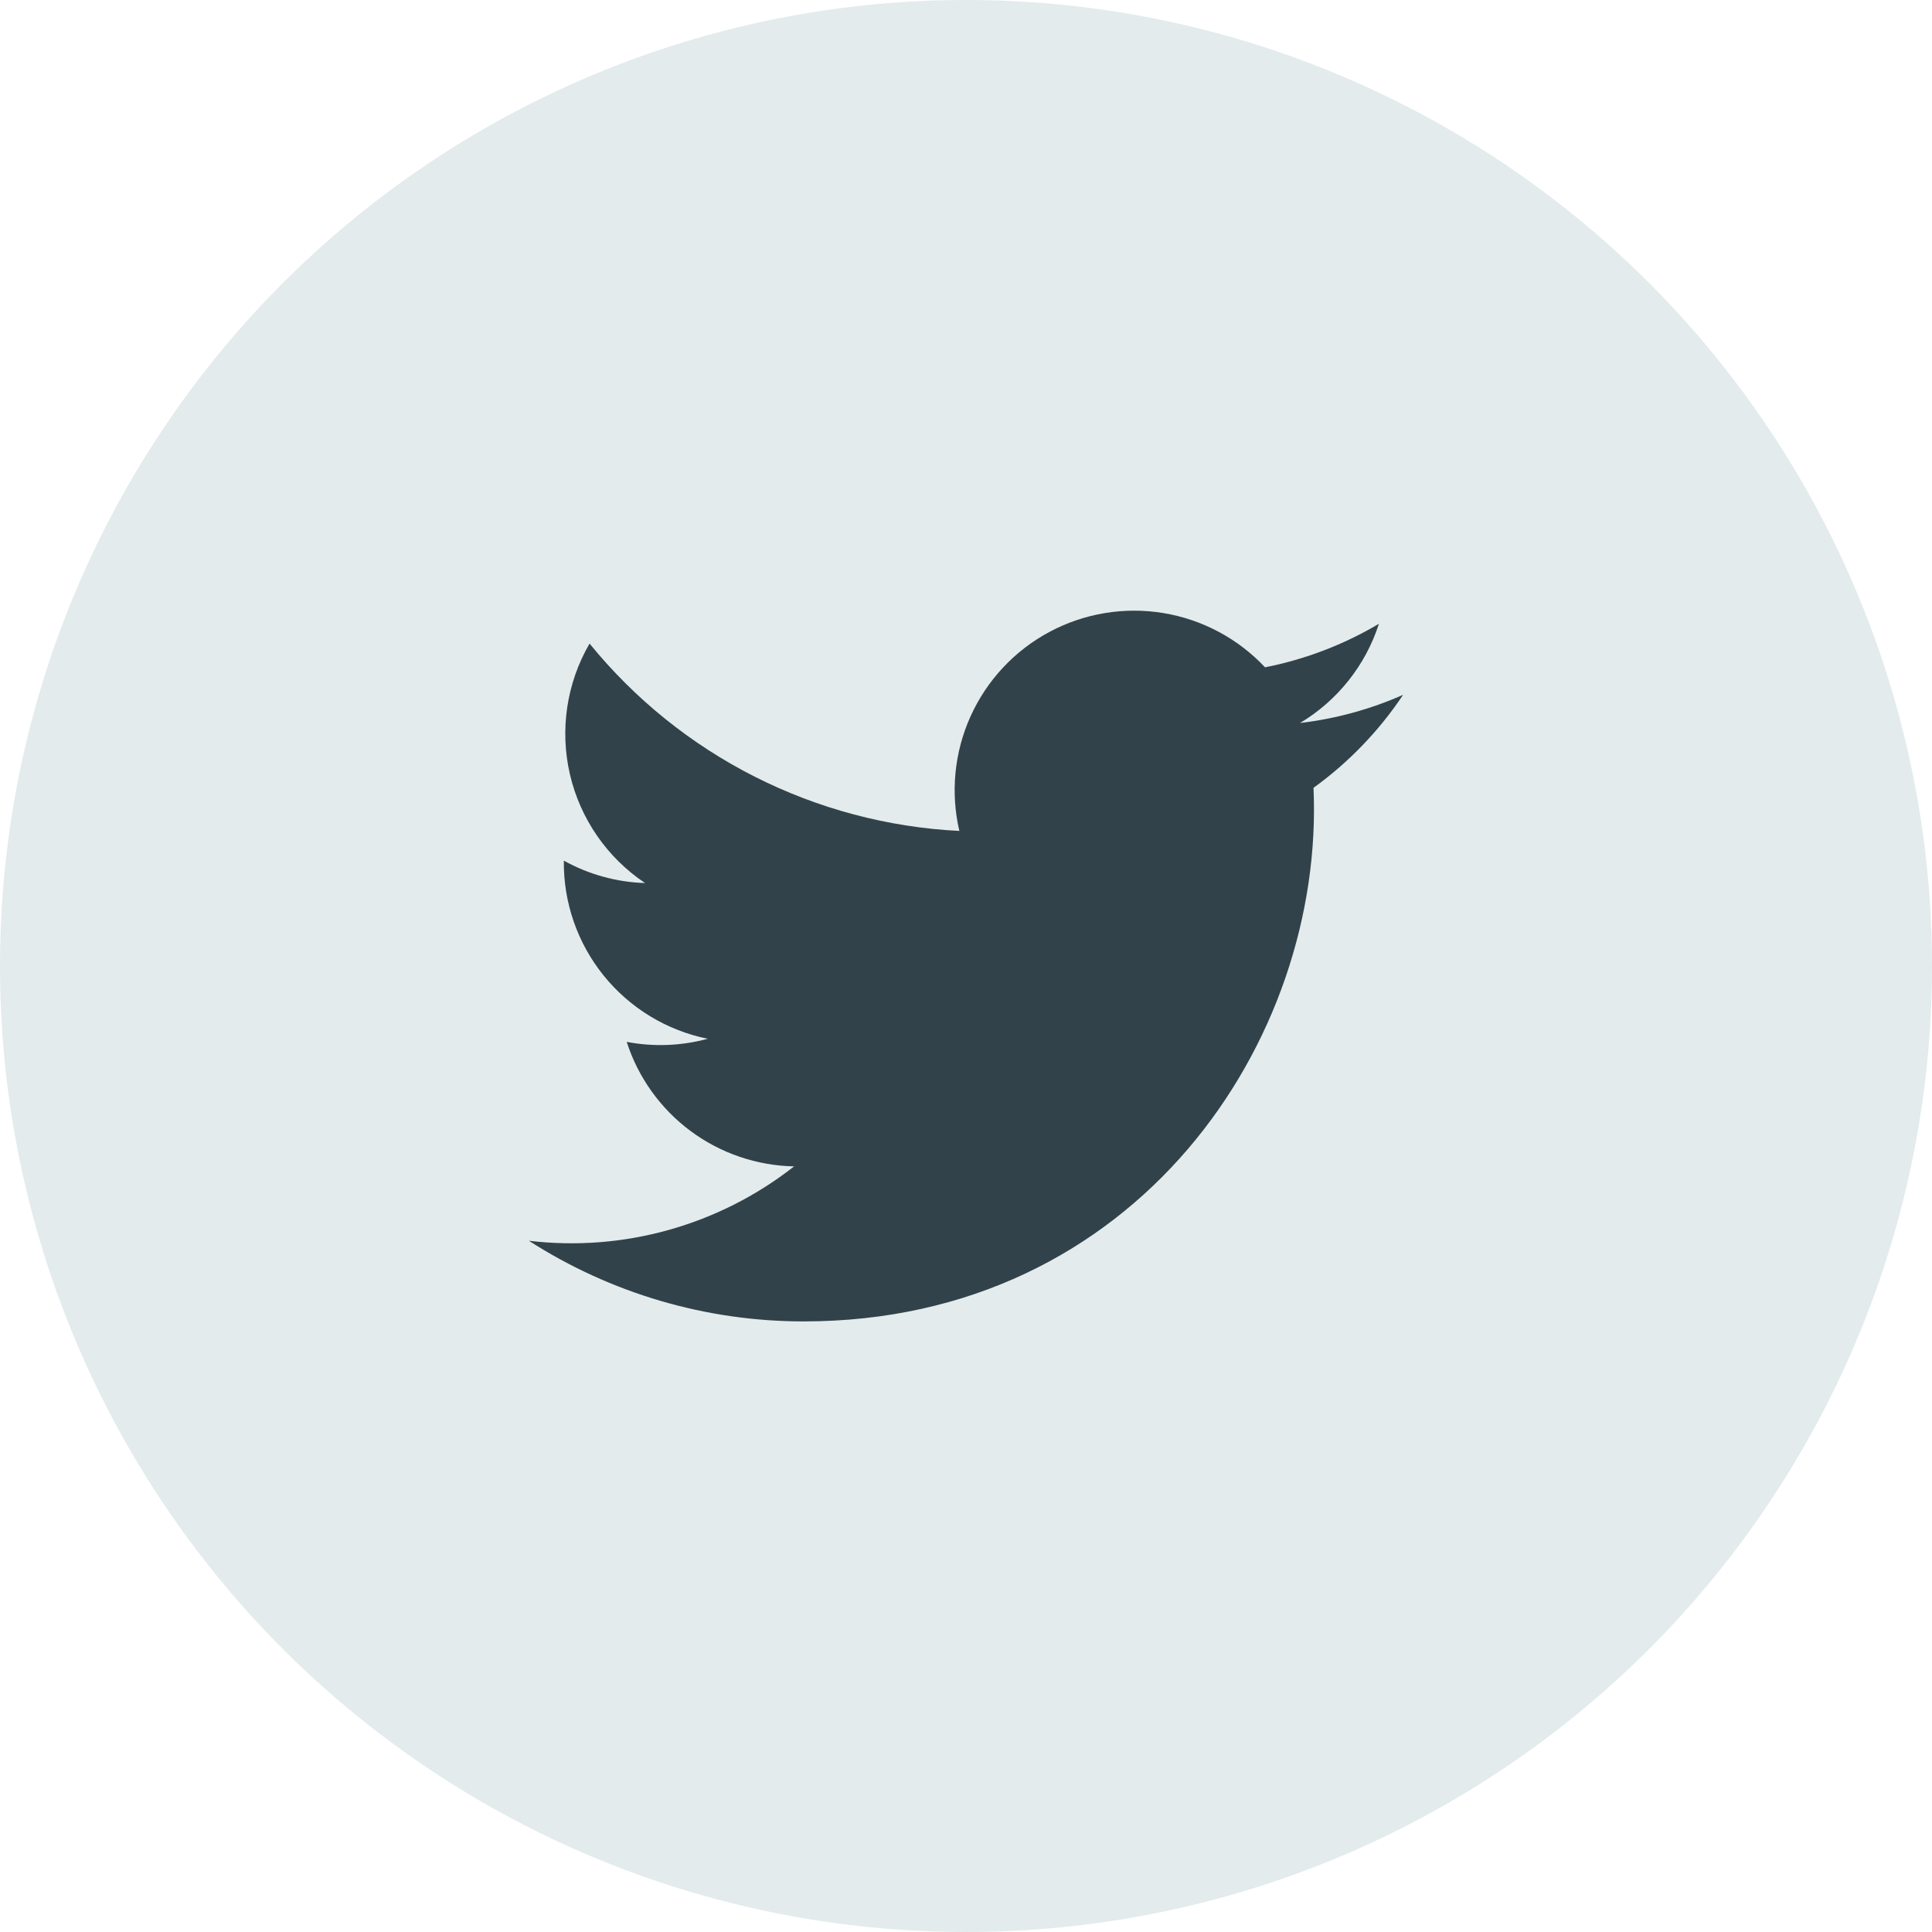 <svg id="Layer_1" data-name="Layer 1" xmlns="http://www.w3.org/2000/svg" xmlns:xlink="http://www.w3.org/1999/xlink" viewBox="0 0 450 450"><defs><clipPath id="clip-path"><path d="M326.81,161.84a83.47,83.47,0,0,1-24,6.56,41.9,41.9,0,0,0,18.37-23.11,83.64,83.64,0,0,1-26.53,10.14,41.81,41.81,0,0,0-71.2,38.11,118.63,118.63,0,0,1-86.13-43.64,41.83,41.83,0,0,0,12.93,55.78,41.59,41.59,0,0,1-18.92-5.22,41.82,41.82,0,0,0,33.51,41.49,41.86,41.86,0,0,1-18.87.72,41.82,41.82,0,0,0,39,29A84,84,0,0,1,123.19,289a118.26,118.26,0,0,0,64,18.78c77.57,0,121.39-65.52,118.75-124.28A84.88,84.88,0,0,0,326.81,161.84Z" fill="none"/></clipPath></defs><title>twitter</title><circle cx="225" cy="225" r="225" fill="#e3ebec"/><g clip-path="url(#clip-path)"><rect x="120.7" y="139.78" width="208.58" height="170.44" fill="#31424a"/></g></svg>